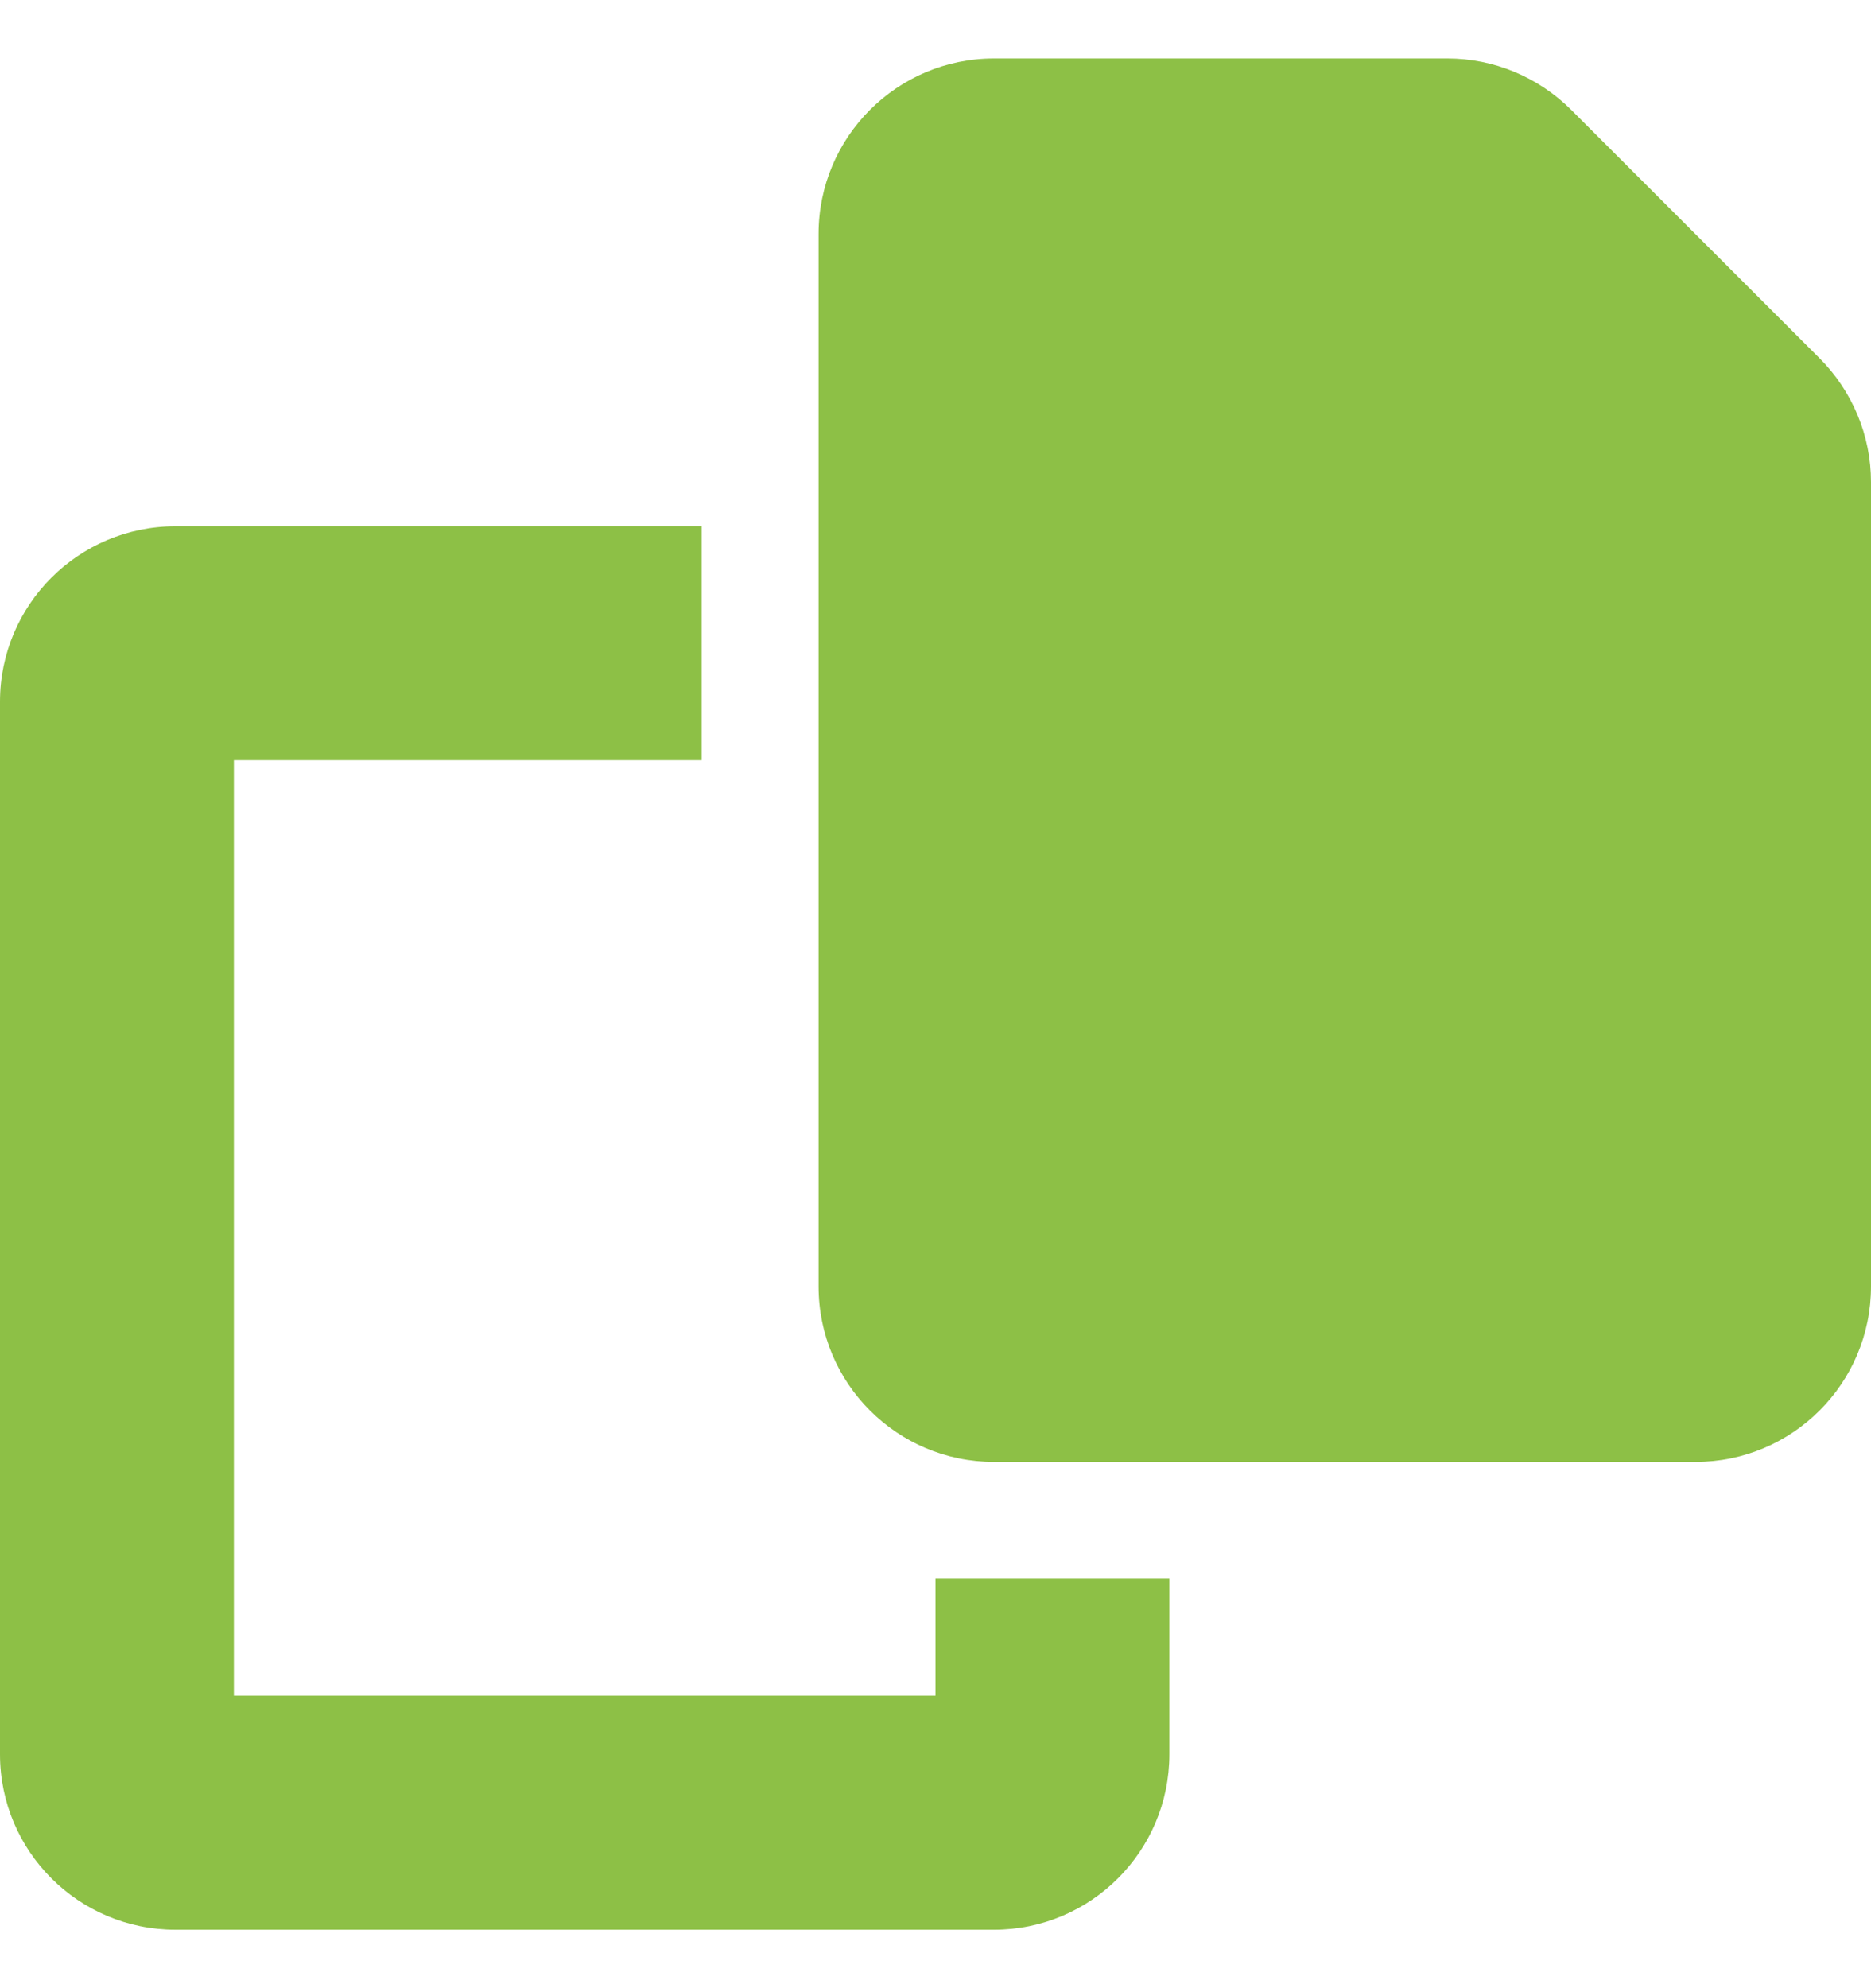 <svg width="16" height="17" viewBox="0 0 16 17" fill="none" xmlns="http://www.w3.org/2000/svg">
<path d="M8.5 0.5H12.378C12.775 0.5 13.156 0.659 13.438 0.941L15.559 3.062C15.841 3.344 16 3.725 16 4.122V11C16 11.828 15.328 12.5 14.5 12.5H8.5C7.672 12.5 7 11.828 7 11V2C7 1.172 7.672 0.5 8.5 0.5ZM1.5 4.5H6V6.5H2V14.5H8V13.5H10V15C10 15.828 9.328 16.5 8.5 16.5H1.5C0.672 16.5 0 15.828 0 15V6C0 5.172 0.672 4.5 1.5 4.5Z" fill="#8DC046"/>
</svg>
